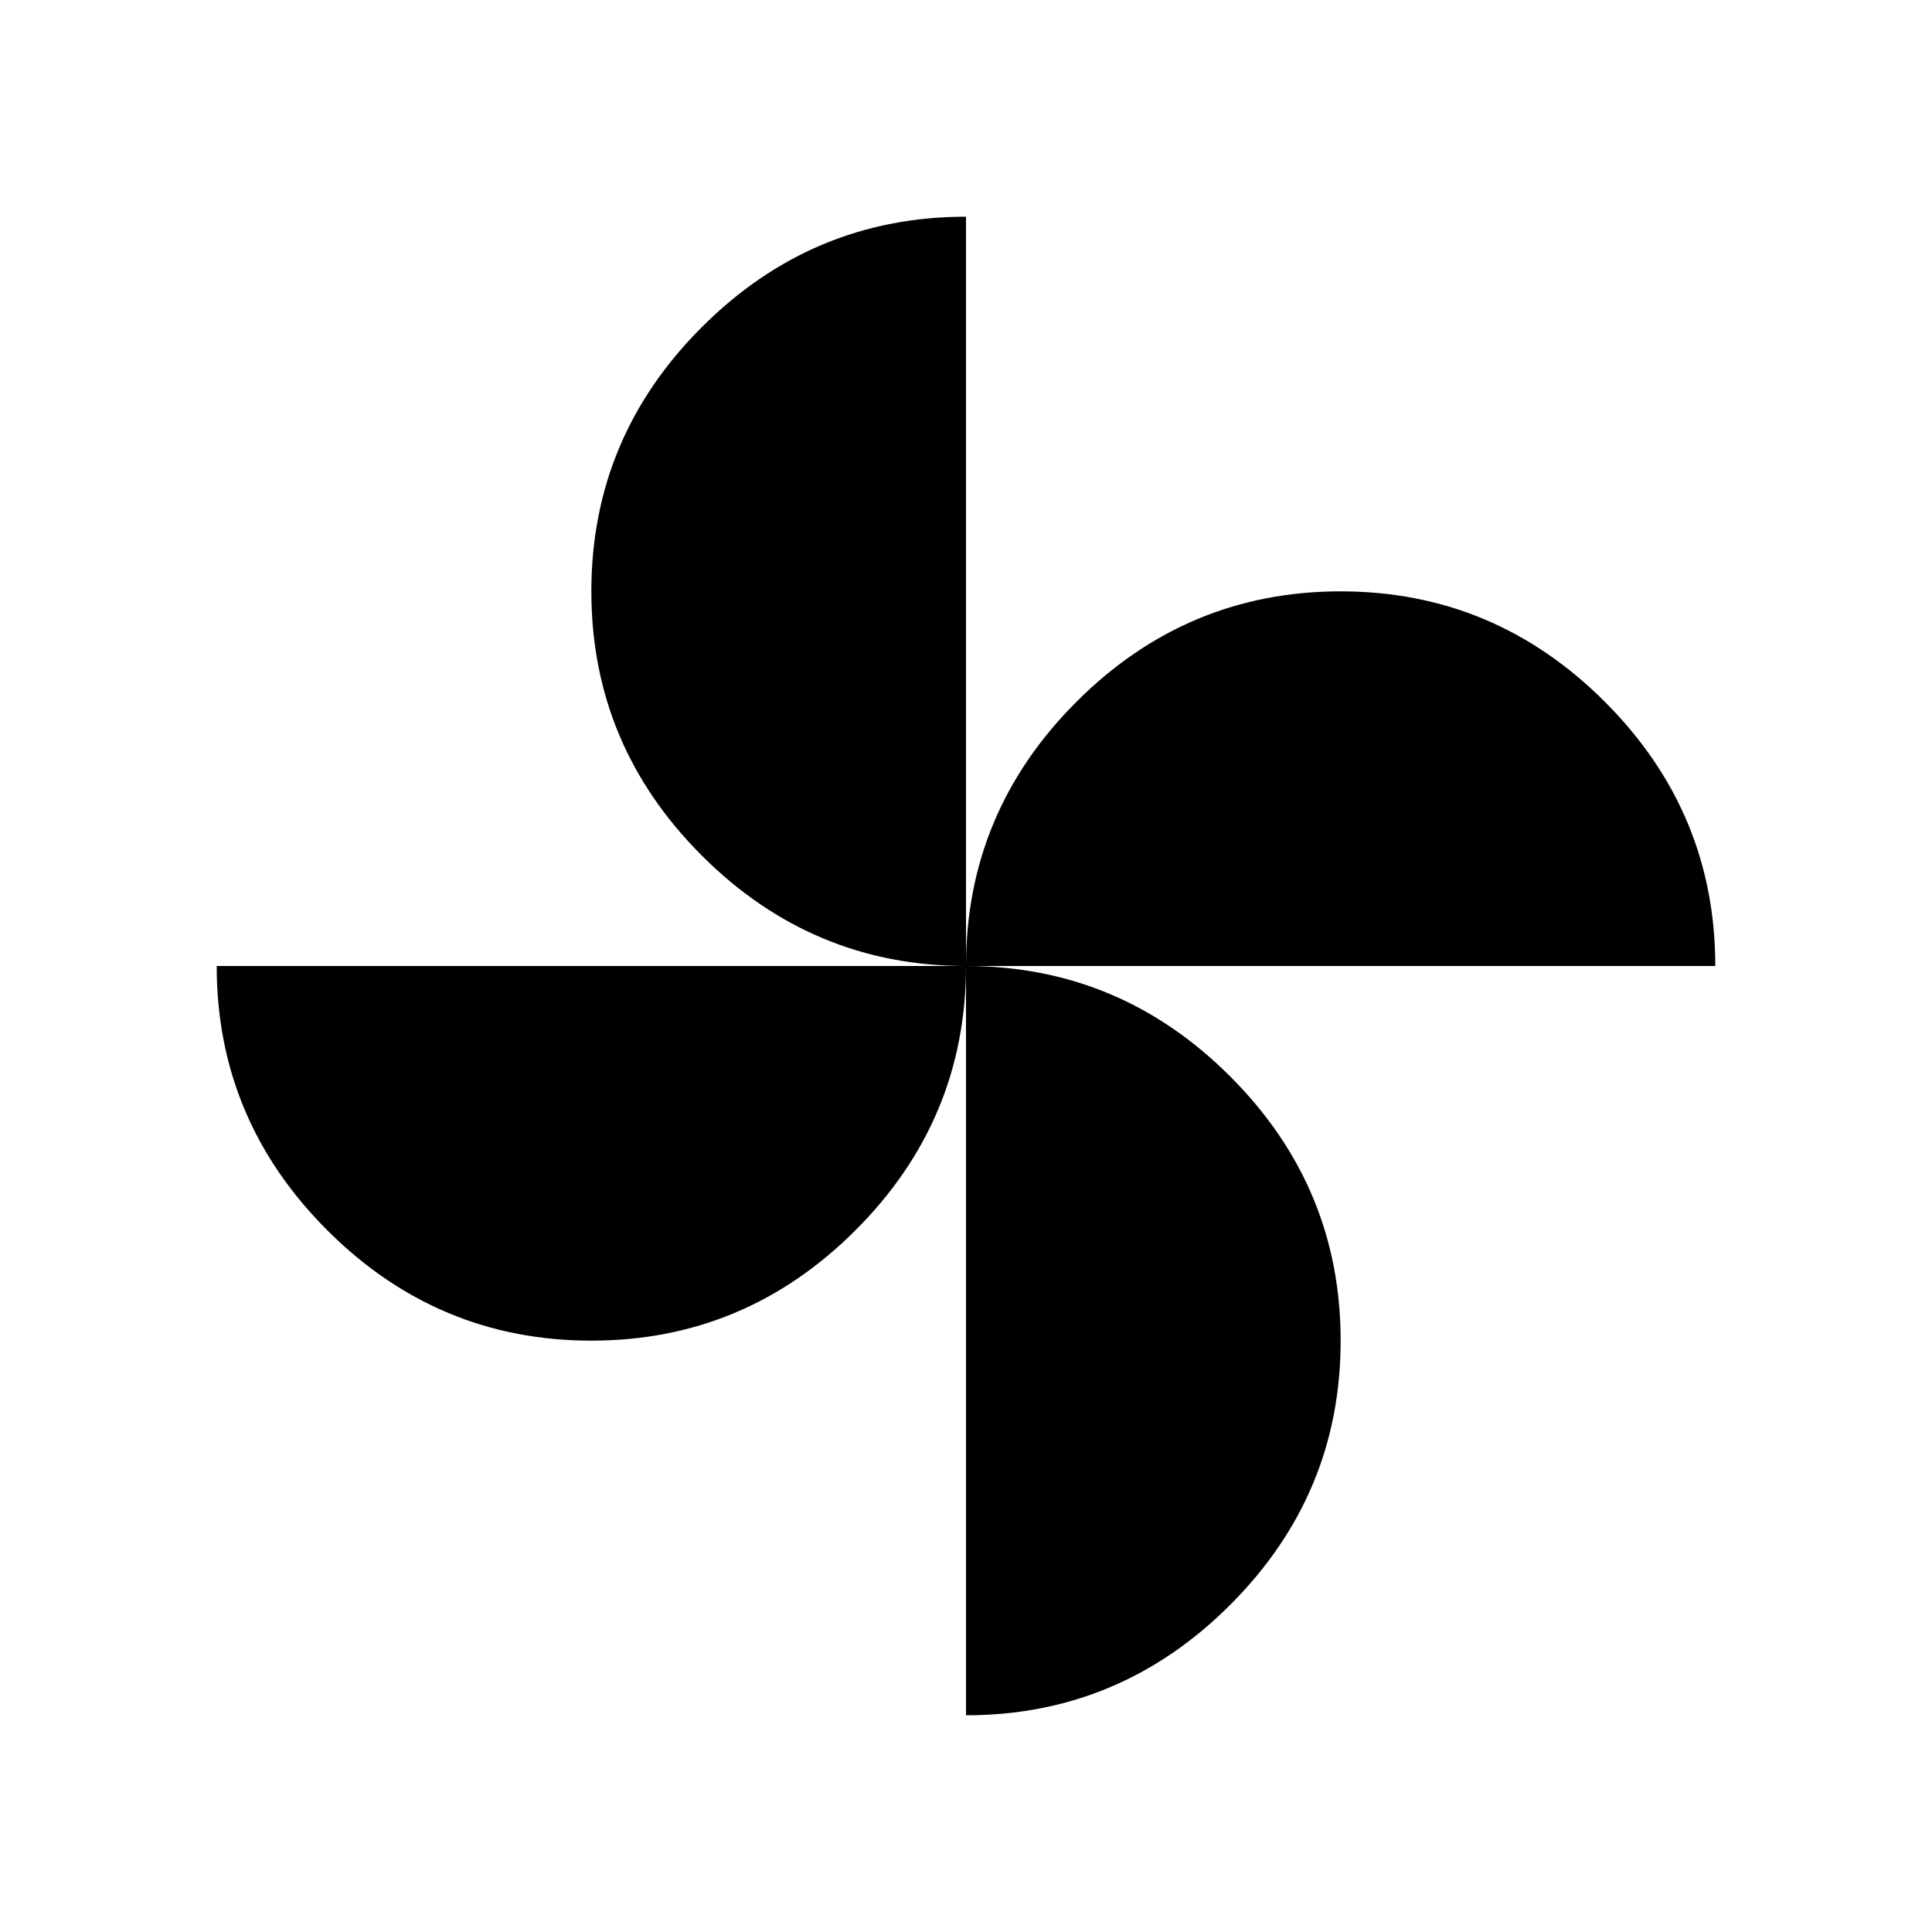 <svg xmlns="http://www.w3.org/2000/svg" width="1em" height="1em" viewBox="0 0 24 24"><path fill="currentColor" d="M12 12q0-1.91 1.372-3.282t3.282-1.372t3.282 1.372T21.308 12zm-4.654 4.654q-1.91 0-3.281-1.372Q2.692 13.909 2.692 12H12q0 1.91-1.372 3.282t-3.282 1.372M12 12q-1.91 0-3.282-1.372T7.346 7.346t1.372-3.282T12 2.692zm0 9.308V12q1.91 0 3.282 1.372t1.372 3.282t-1.372 3.282T12 21.308"/></svg>